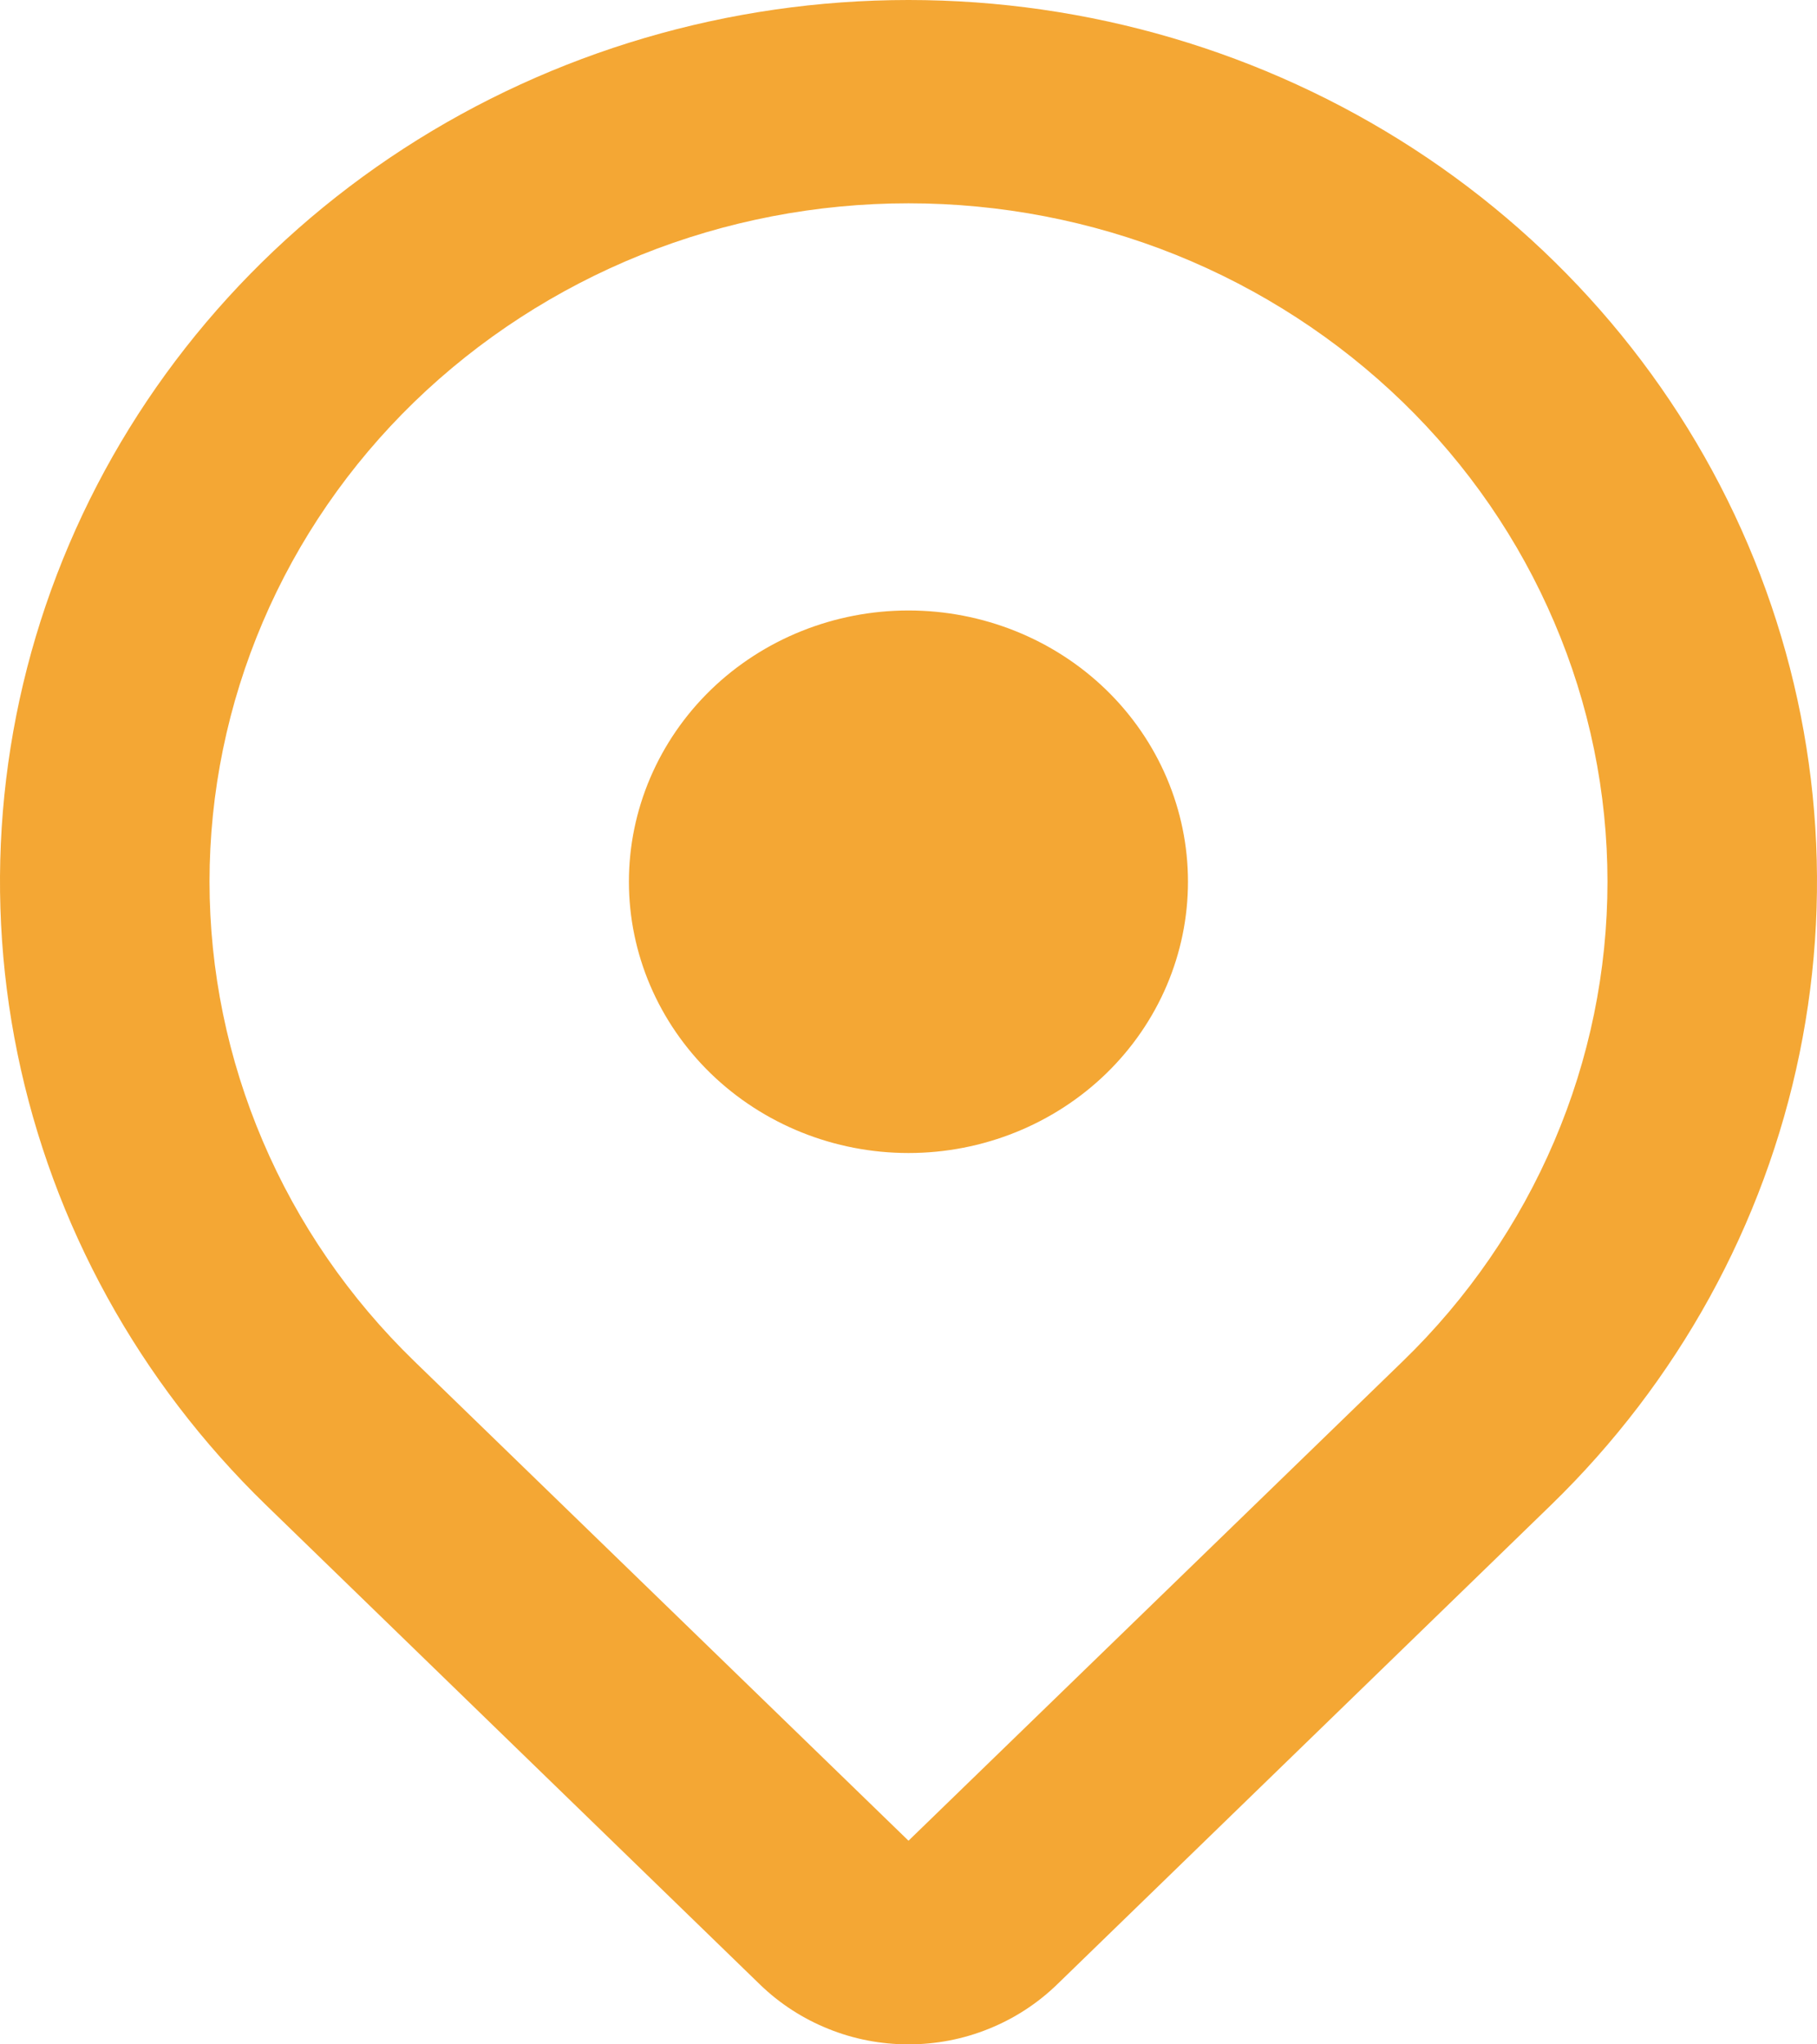 <svg width="16" height="18" viewBox="0 0 16 18" fill="none" xmlns="http://www.w3.org/2000/svg">
<path fill-rule="evenodd" clip-rule="evenodd" d="M12.352 3.54C12.924 4.095 13.377 4.753 13.686 5.478C13.996 6.202 14.155 6.979 14.155 7.763C14.155 8.547 13.996 9.324 13.686 10.049C13.377 10.773 12.924 11.432 12.352 11.986L8 16.207L3.648 11.985C3.076 11.43 2.623 10.772 2.314 10.047C2.005 9.323 1.845 8.546 1.845 7.762C1.845 6.978 2.005 6.201 2.314 5.477C2.623 4.752 3.076 4.094 3.648 3.539C4.22 2.985 4.898 2.545 5.645 2.244C6.391 1.944 7.192 1.79 8 1.79C8.808 1.79 9.609 1.944 10.355 2.244C11.102 2.545 11.78 2.986 12.352 3.54ZM13.657 13.252C14.775 12.166 15.537 10.783 15.846 9.277C16.155 7.772 15.997 6.211 15.391 4.792C14.786 3.374 13.76 2.161 12.445 1.308C11.129 0.455 9.582 0 8 0C6.418 0 4.871 0.455 3.555 1.308C2.24 2.161 1.214 3.374 0.609 4.792C0.003 6.211 -0.155 7.772 0.154 9.277C0.463 10.783 1.224 12.166 2.343 13.252L6.694 17.475C6.866 17.641 7.069 17.773 7.293 17.863C7.517 17.954 7.757 18 8 18C8.243 18 8.483 17.954 8.707 17.863C8.931 17.773 9.134 17.641 9.306 17.475L13.657 13.252ZM8 10.152C8.653 10.152 9.279 9.9 9.741 9.452C10.202 9.004 10.461 8.397 10.461 7.763C10.461 7.13 10.202 6.522 9.741 6.074C9.279 5.626 8.653 5.375 8 5.375C7.347 5.375 6.721 5.626 6.259 6.074C5.798 6.522 5.538 7.13 5.538 7.763C5.538 8.397 5.798 9.004 6.259 9.452C6.721 9.9 7.347 10.152 8 10.152Z" fill="#F4A734"/>
</svg>
